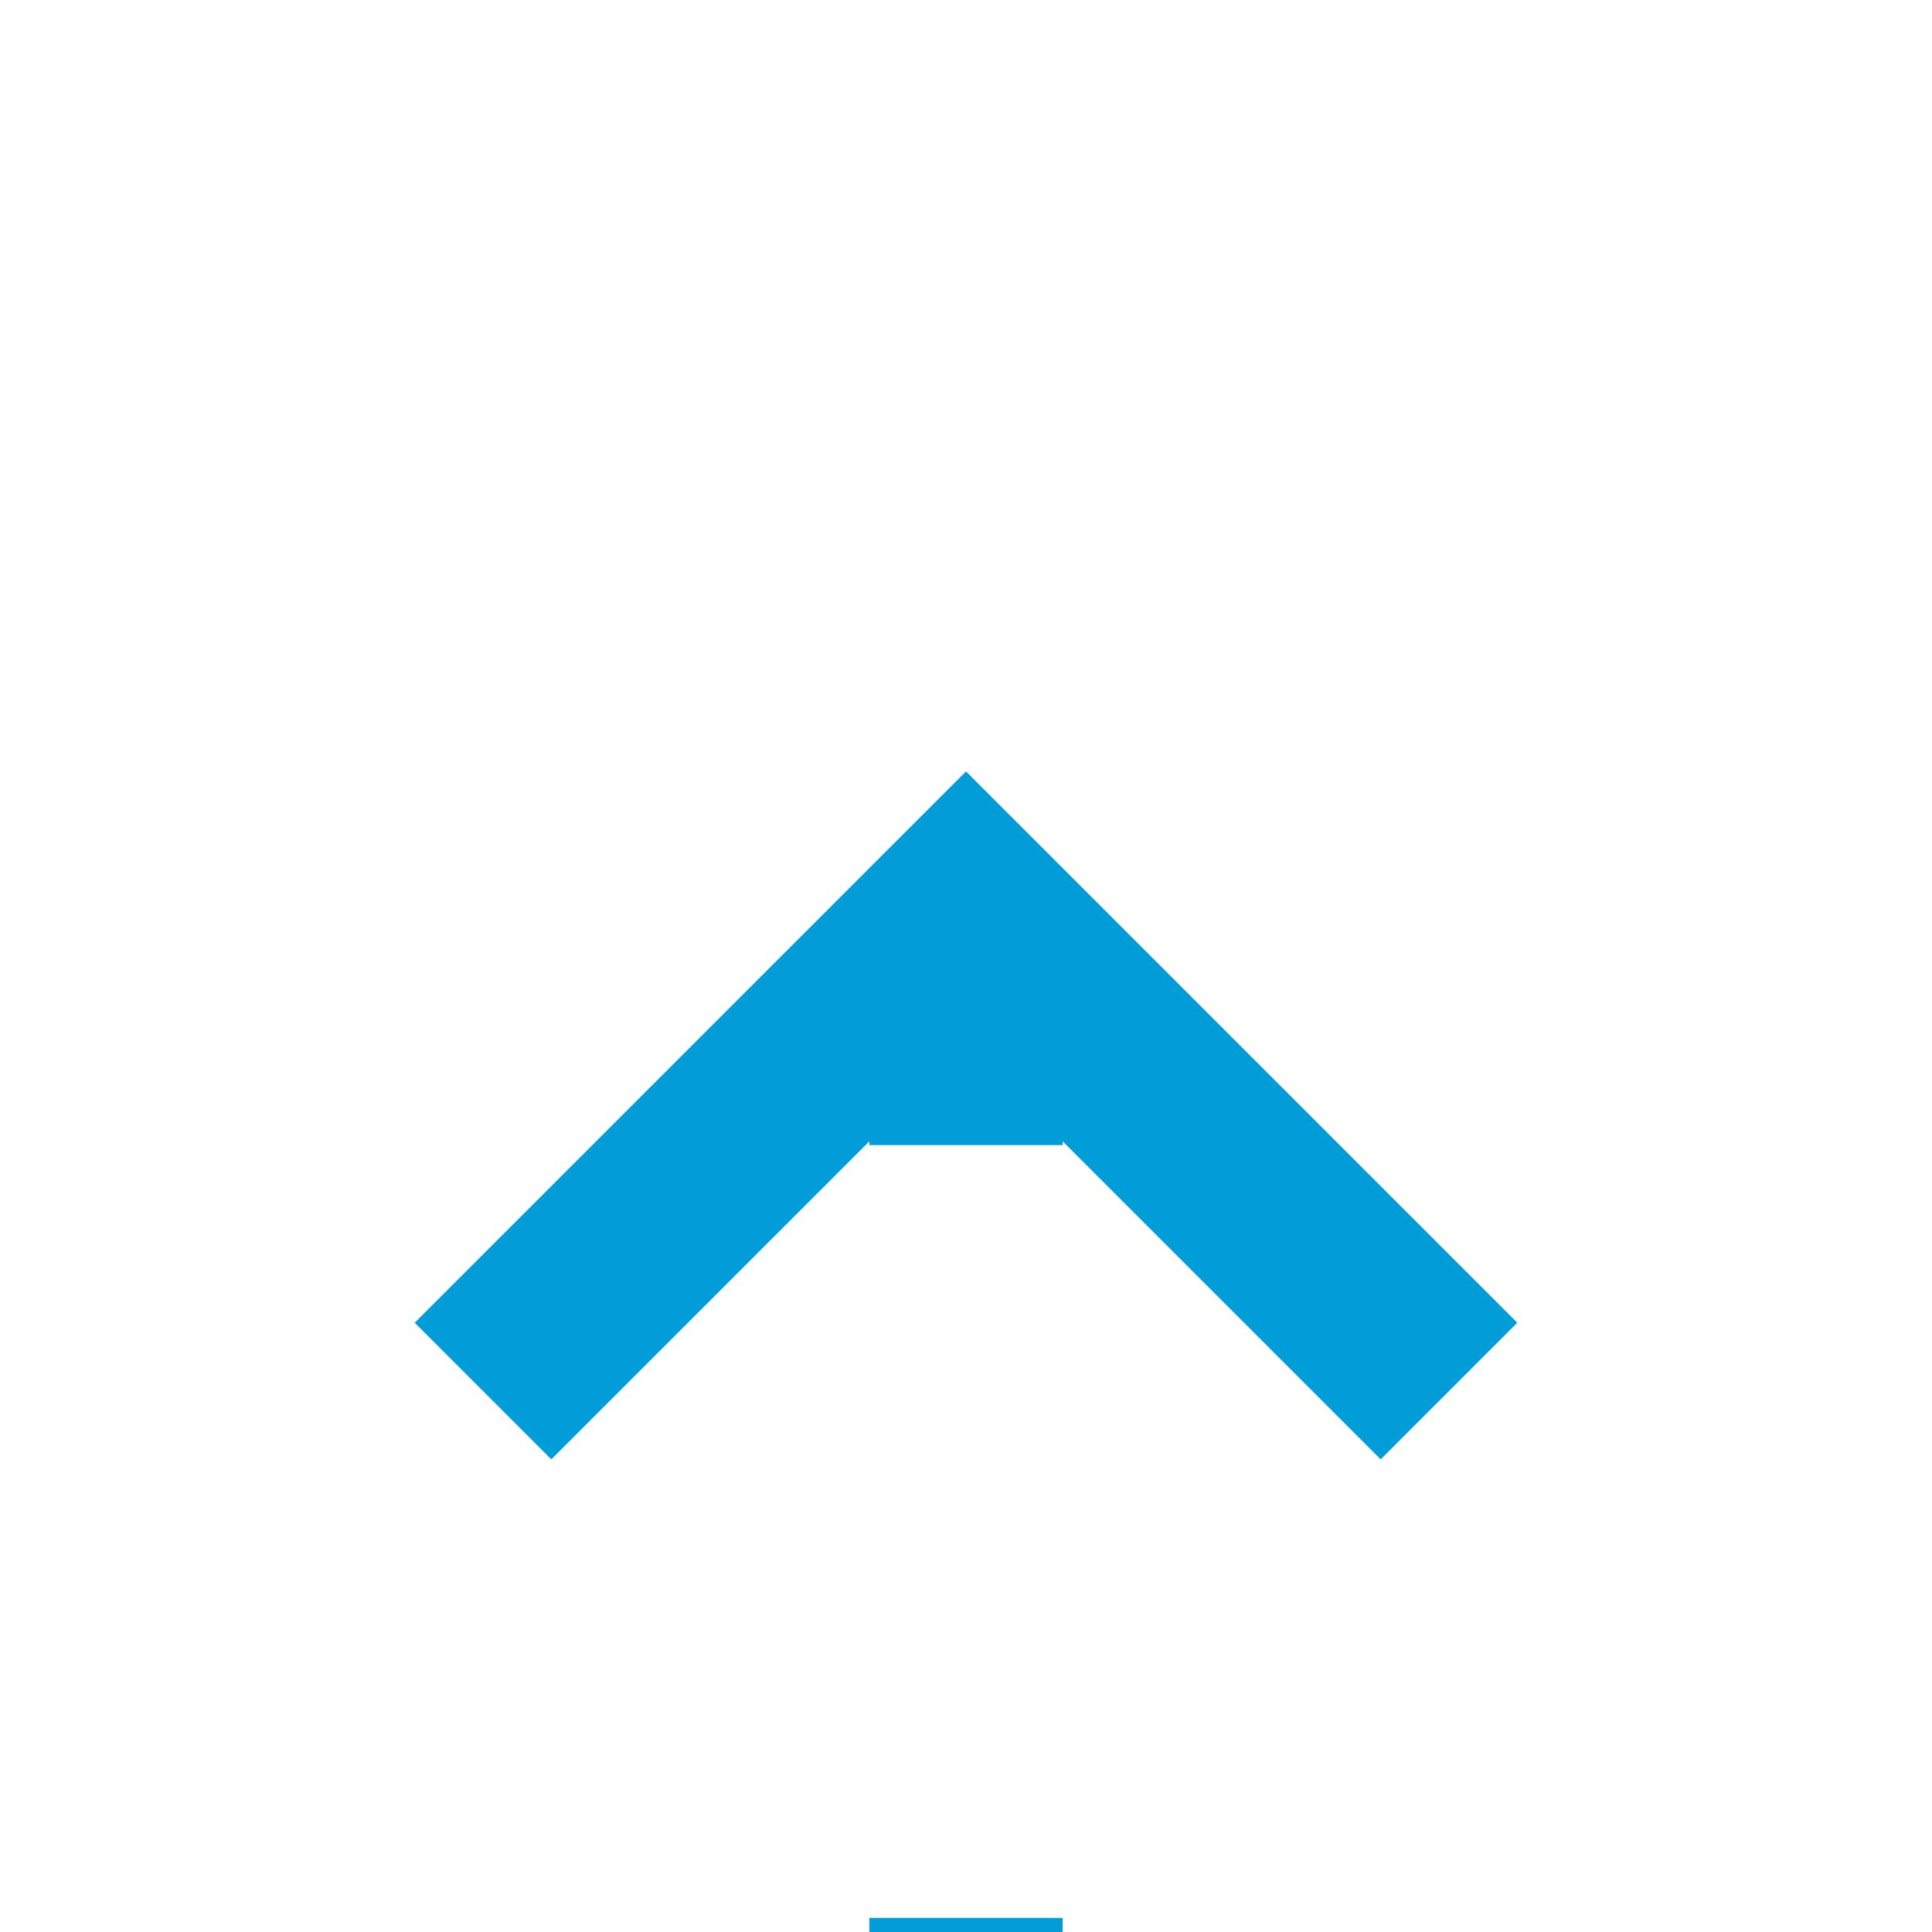 ﻿<?xml version="1.0" encoding="utf-8"?>
<svg version="1.1" xmlns:xlink="http://www.w3.org/1999/xlink" width="20px" height="20px" preserveAspectRatio="xMinYMid meet" viewBox="170 1523  20 18" xmlns="http://www.w3.org/2000/svg">
  <path d="M 620 1720  L 185 1720  A 5 5 0 0 1 180 1715 L 180 1532  " stroke-width="2" stroke-dasharray="18,8" stroke="#009dd9" fill="none" />
  <path d="M 175.707 1537.107  L 180 1532.814  L 184.293 1537.107  L 185.707 1535.693  L 180.707 1530.693  L 180 1529.986  L 179.293 1530.693  L 174.293 1535.693  L 175.707 1537.107  Z " fill-rule="nonzero" fill="#009dd9" stroke="none" />
</svg>